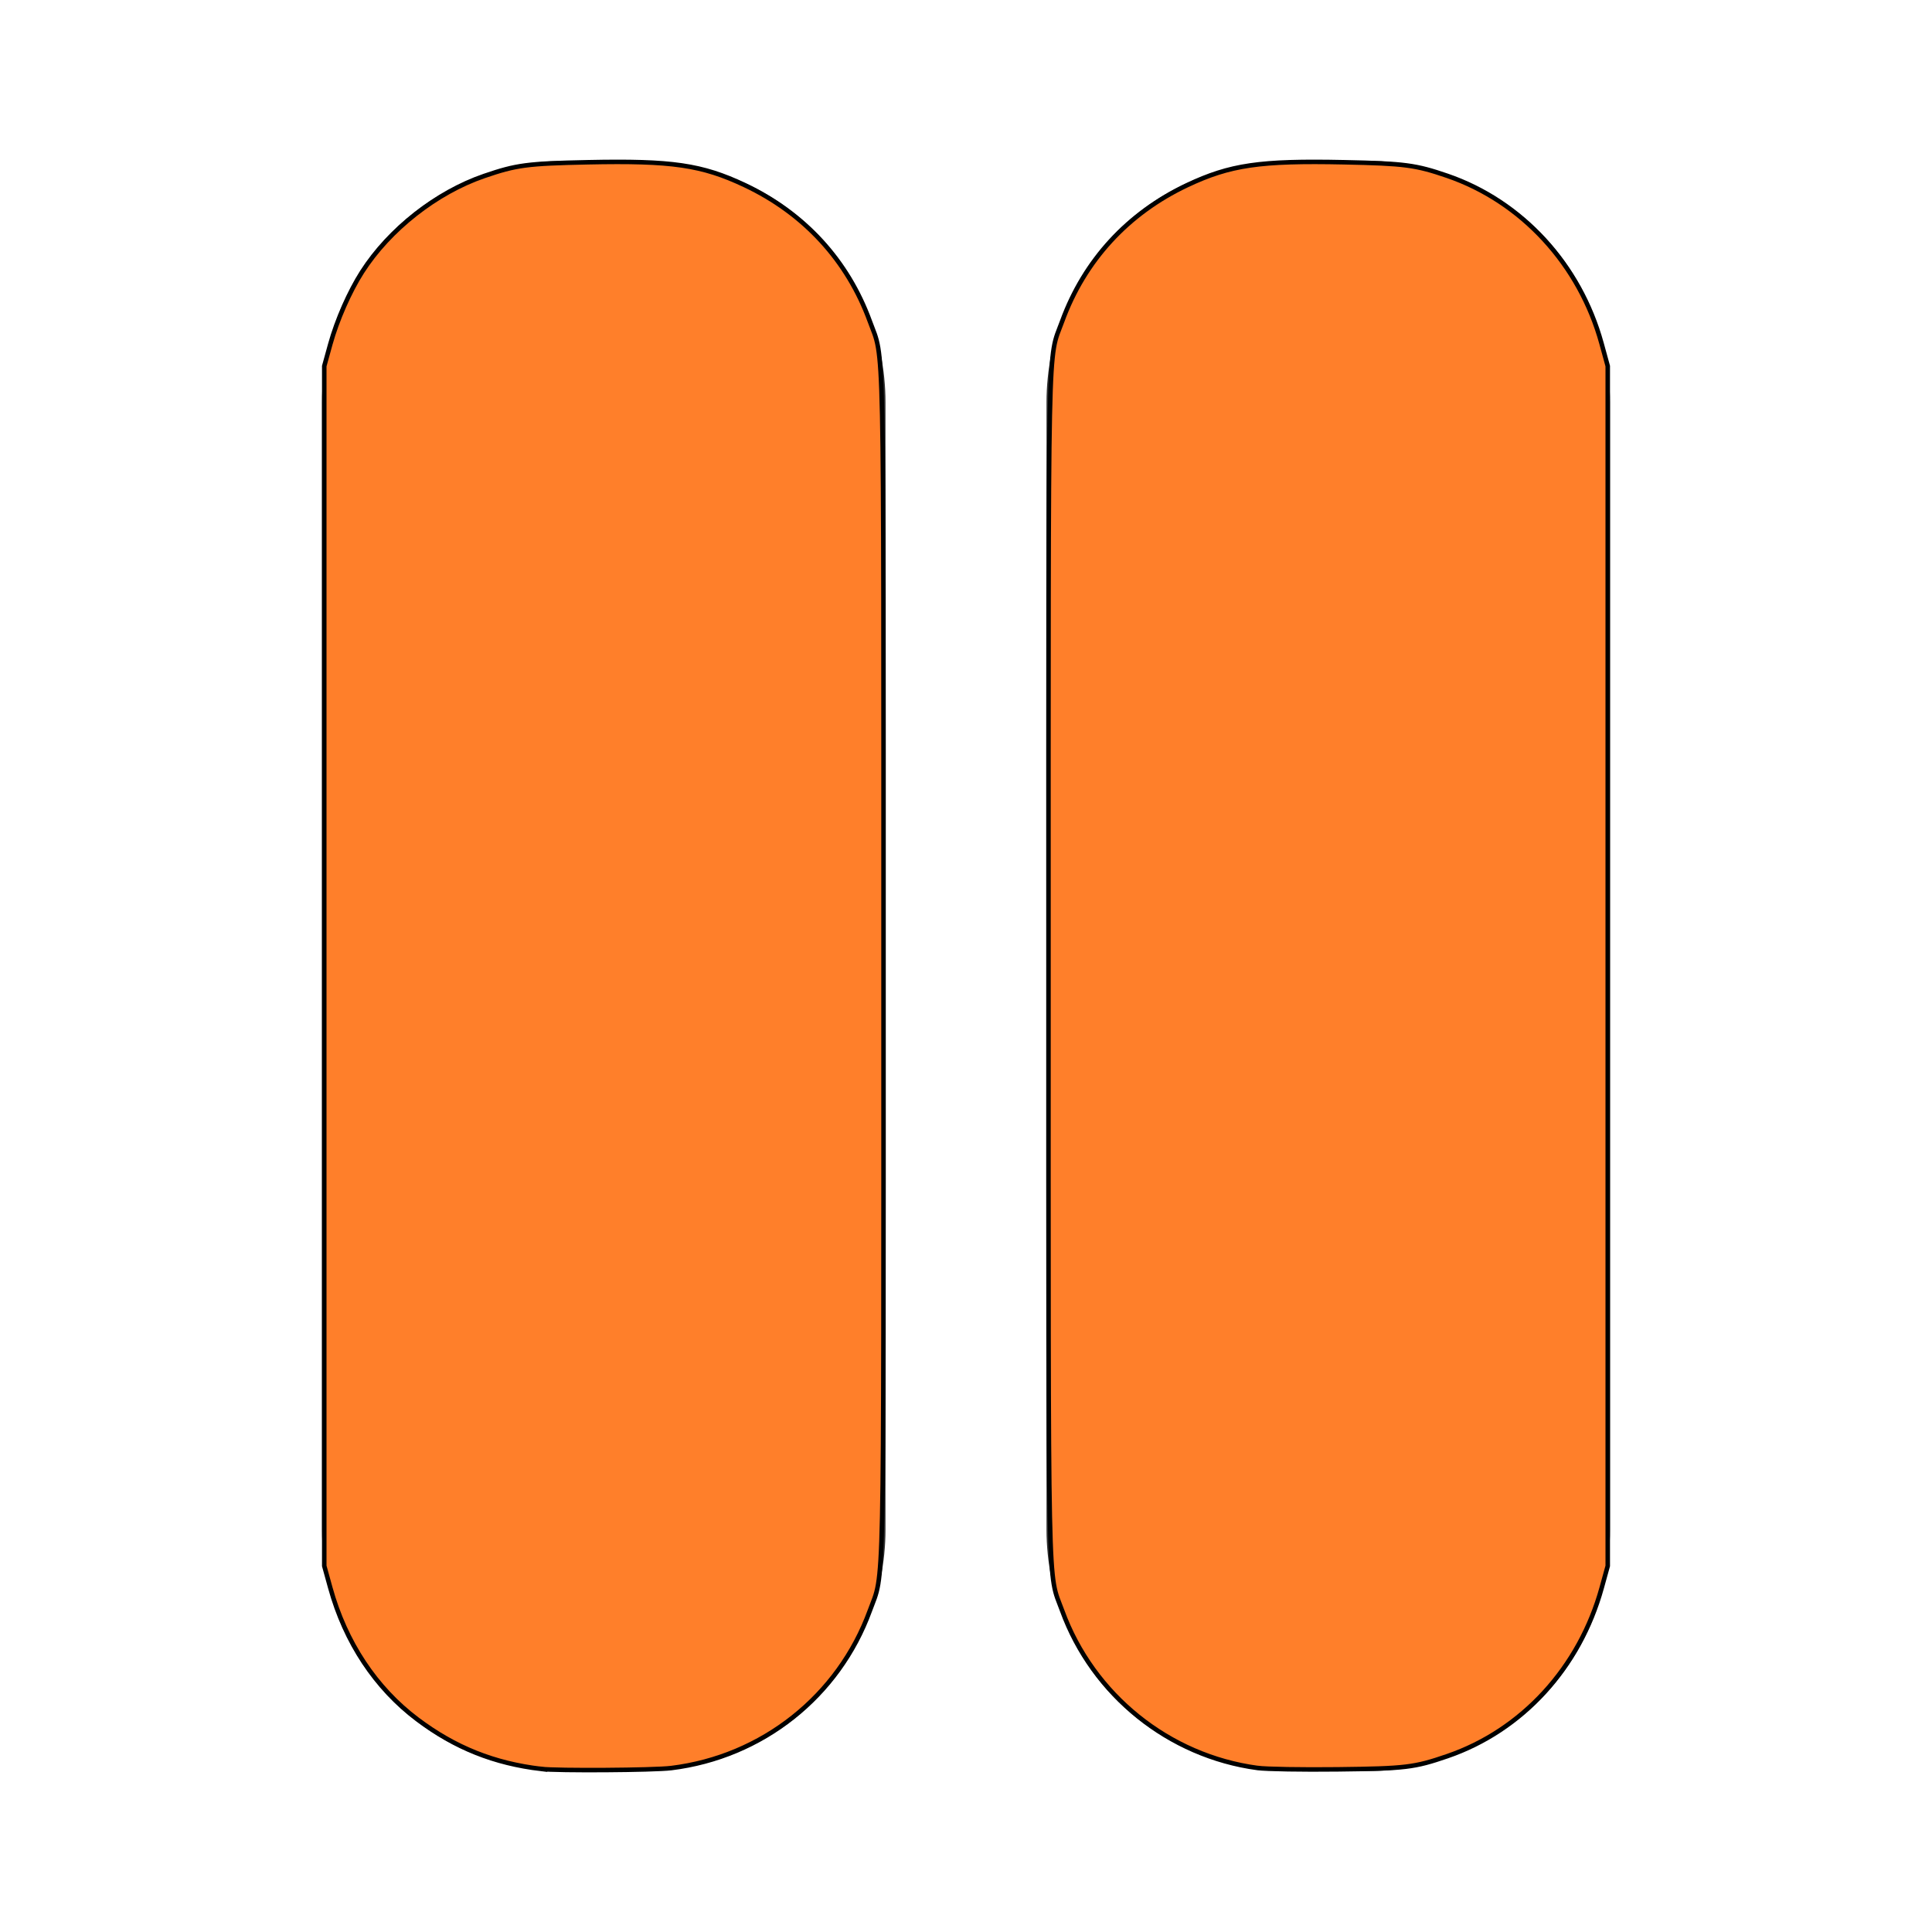<?xml version="1.0" encoding="UTF-8" standalone="no"?>
<!-- Uploaded to: SVG Repo, www.svgrepo.com, Generator: SVG Repo Mixer Tools -->

<svg
   width="800px"
   height="800px"
   viewBox="0 0 24 24"
   fill="none"
   version="1.1"
   id="svg2"
   sodipodi:docname="pause-alt-svgrepo-com.svg"
   inkscape:version="1.3.2 (091e20e, 2023-11-25, custom)"
   xmlns:inkscape="http://www.inkscape.org/namespaces/inkscape"
   xmlns:sodipodi="http://sodipodi.sourceforge.net/DTD/sodipodi-0.dtd"
   xmlns="http://www.w3.org/2000/svg"
   xmlns:svg="http://www.w3.org/2000/svg">
  <defs
     id="defs2" />
  <sodipodi:namedview
     id="namedview2"
     pagecolor="#505050"
     bordercolor="#ffffff"
     borderopacity="1"
     inkscape:showpageshadow="0"
     inkscape:pageopacity="0"
     inkscape:pagecheckerboard="1"
     inkscape:deskcolor="#505050"
     inkscape:export-bgcolor="#ffffff00"
     inkscape:zoom="1.06875"
     inkscape:cx="400"
     inkscape:cy="400"
     inkscape:window-width="1920"
     inkscape:window-height="1111"
     inkscape:window-x="-9"
     inkscape:window-y="-9"
     inkscape:window-maximized="1"
     inkscape:current-layer="svg2" />
  <path
     fill-rule="evenodd"
     clip-rule="evenodd"
     d="M20 5L20 19C20 20.657 18.657 22 17 22L16 22C14.343 22 13 20.657 13 19L13 5C13 3.343 14.343 2 16 2L17 2C18.657 2 20 3.343 20 5Z"
     fill="#323232"
     id="path1" />
  <path
     fill-rule="evenodd"
     clip-rule="evenodd"
     d="M8 2C9.657 2 11 3.343 11 5L11 19C11 20.657 9.657 22 8 22L7 22C5.343 22 4 20.657 4 19L4 5C4 3.343 5.343 2 7 2L8 2Z"
     fill="#323232"
     id="path2" />
  <path
     style="fill:#ff7f2a;stroke:#000000;stroke-width:1.871"
     d="m 224.094,732.486 c -19.5,-2.315 -35.64,-8.775 -51.256,-20.513 -17.285,-12.993 -29.841,-31.959 -36.06,-54.471 l -2.509,-9.081 V 400 151.579 l 2.509,-9.081 c 2.739,-9.915 7.952,-21.767 13.144,-29.884 11.267,-17.612 30.784,-32.95 50.571,-39.74 13.334,-4.575 17.769,-5.163 42.923,-5.69 34.802,-0.728 47.229,1.085 65.003,9.486 24.616,11.635 42.579,31.203 51.776,56.403 6.036,16.54 5.654,-1.531 5.654,266.927 0,268.458 0.383,250.387 -5.654,266.927 -12.958,35.505 -44.586,60.569 -82.275,65.198 -7.225,0.888 -47.135,1.155 -53.826,0.36 z"
     id="path3"
     transform="scale(0.03)" />
  <path
     style="fill:#ff7f2a;stroke:#000000;stroke-width:1.871"
     d="m 520.702,732.081 c -36.746,-4.951 -68.158,-30.251 -80.896,-65.154 -6.036,-16.54 -5.654,1.531 -5.654,-266.927 0,-268.458 -0.383,-250.387 5.654,-266.927 9.197,-25.2 27.16,-44.768 51.776,-56.403 17.773,-8.401 30.201,-10.214 65.003,-9.486 25.076,0.525 29.614,1.122 42.714,5.619 30.83,10.585 54.896,36.743 63.865,69.419 l 2.568,9.357 V 400 648.421 l -2.509,9.081 c -9.139,33.082 -32.973,59.068 -63.924,69.694 -13.664,4.691 -17.25,5.122 -45.38,5.453 -14.667,0.173 -29.614,-0.083 -33.216,-0.569 z"
     id="path4"
     transform="scale(0.03)" />
</svg>
